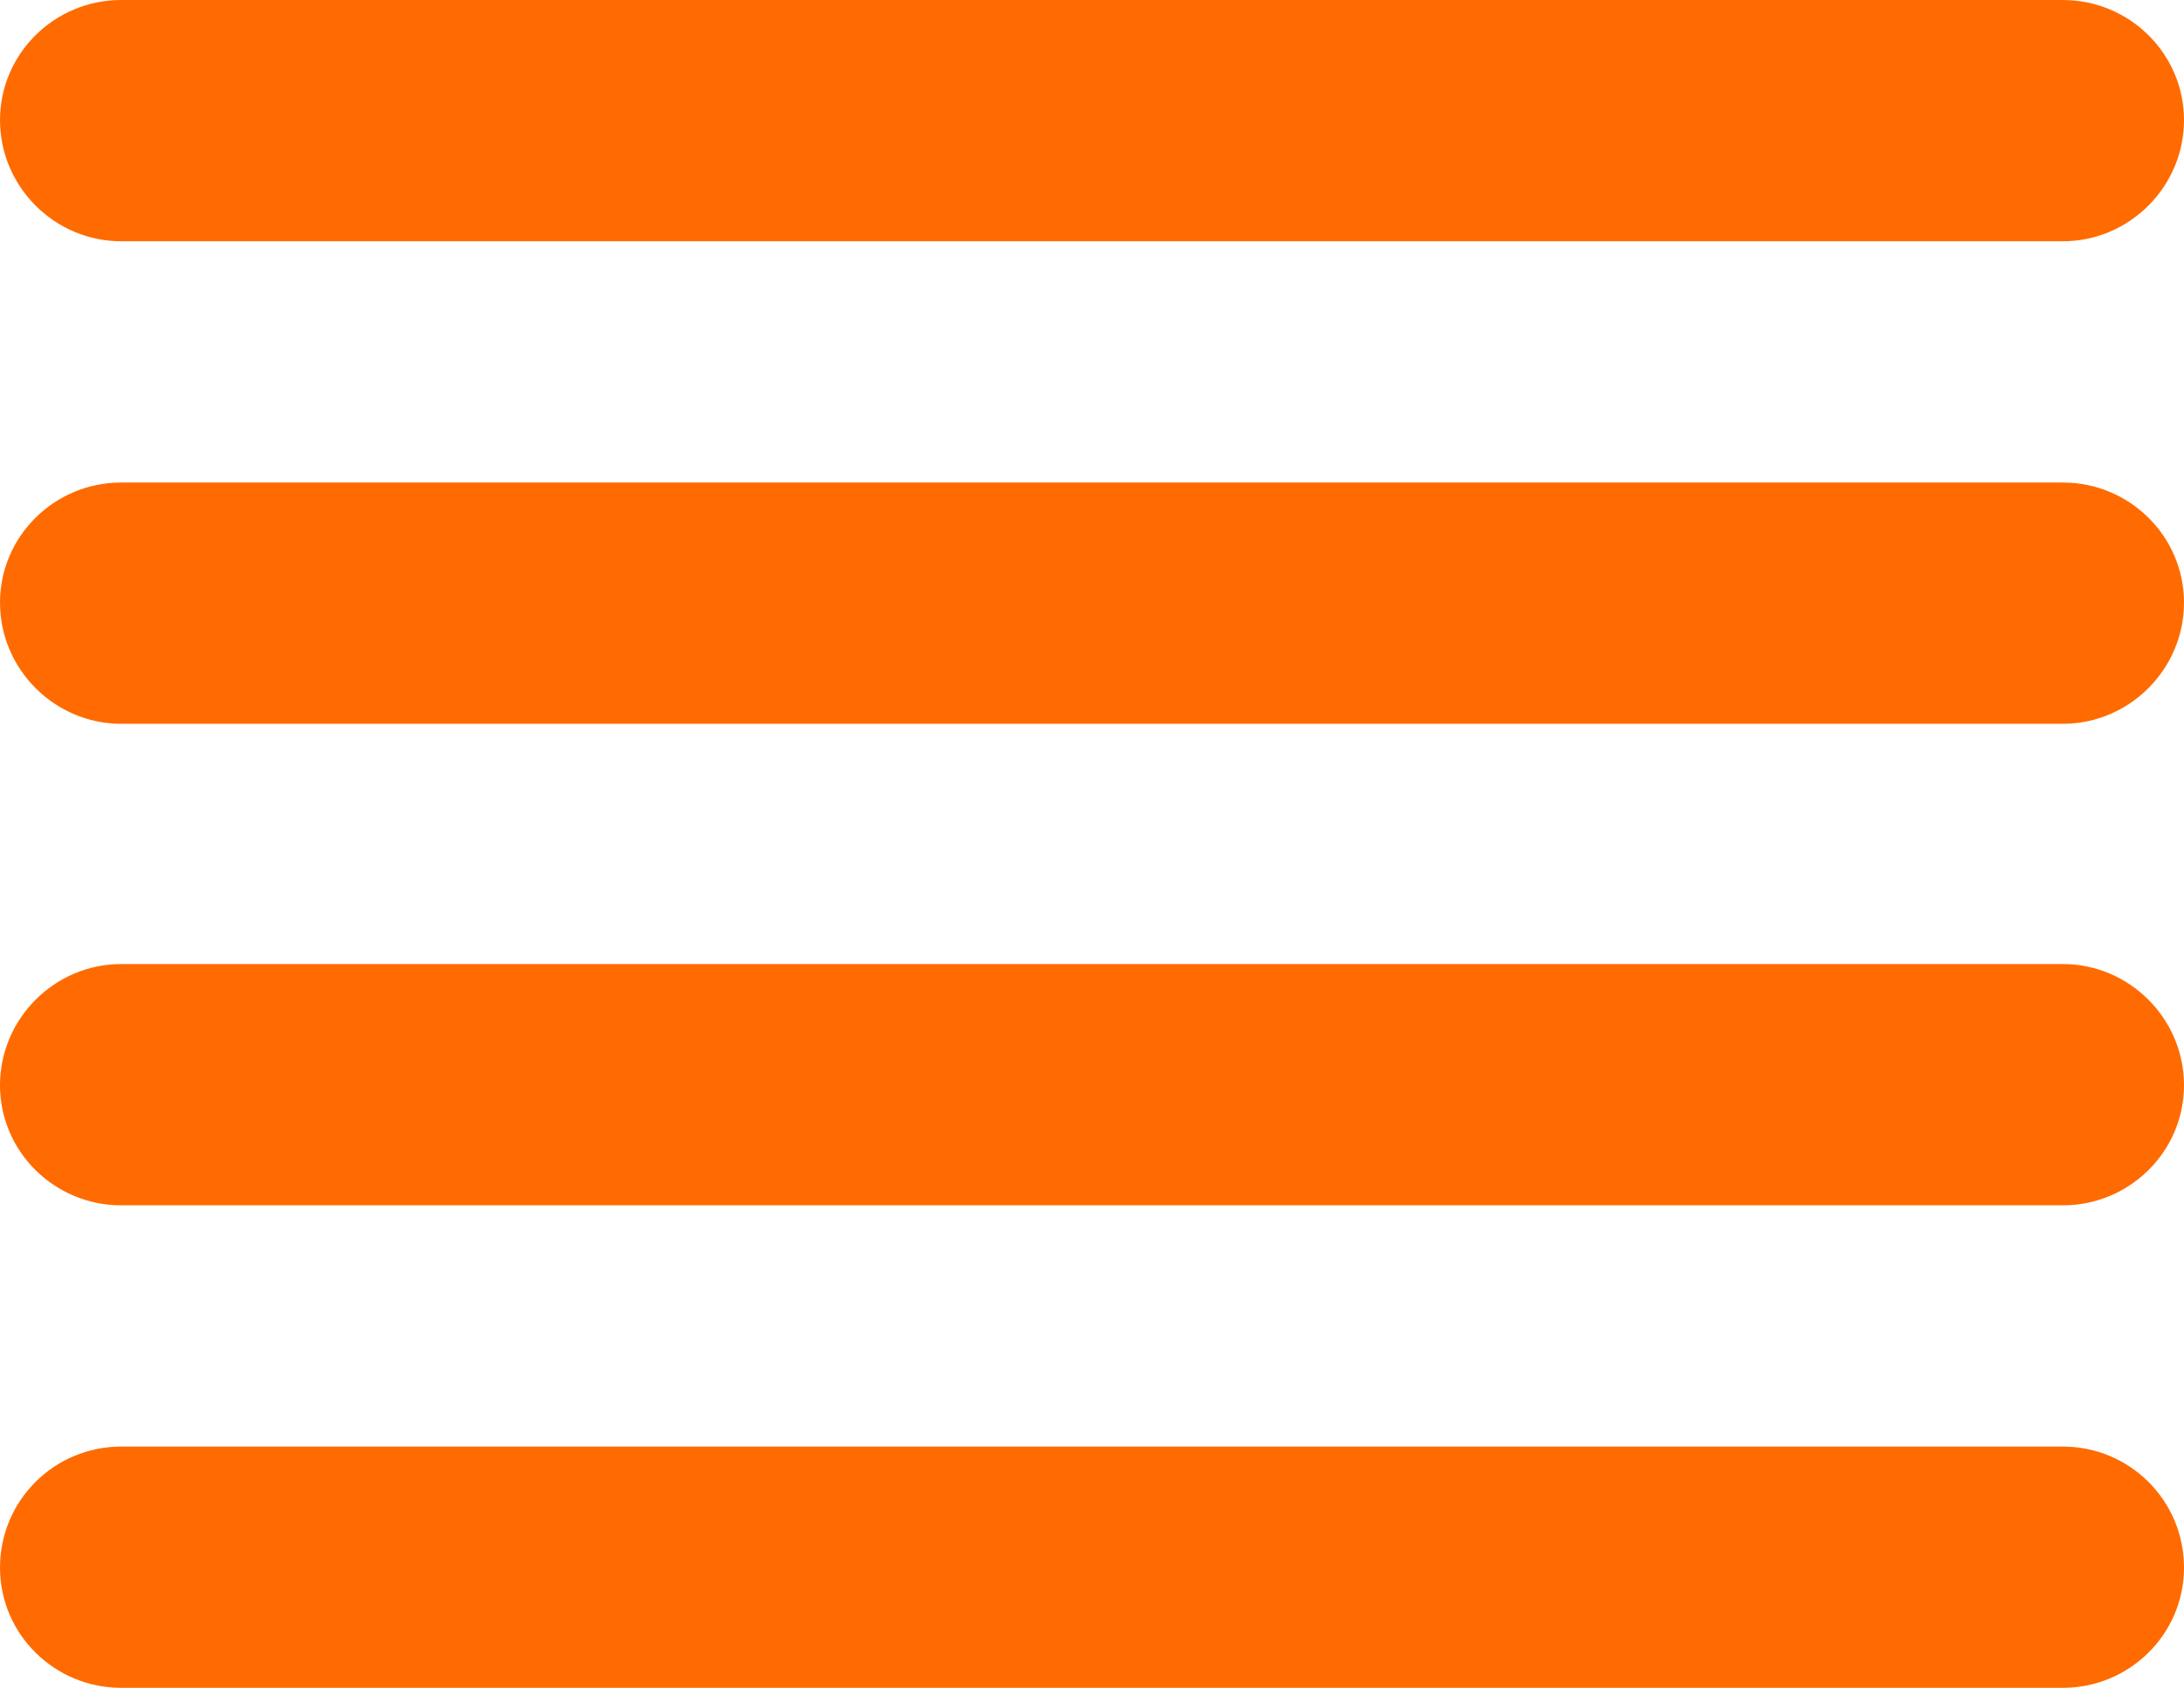 <?xml version="1.0" encoding="utf-8"?>
<!-- Generator: Avocode 2.4.1-9839e14 - http://avocode.com -->
<svg height="17" width="22" xmlns:xlink="http://www.w3.org/1999/xlink" xmlns="http://www.w3.org/2000/svg" viewBox="0 0 22 17">
    <path fill="#ff6b00" fill-rule="evenodd" d="M 1.22 2.43 L 20.78 2.43 C 21.45 2.43 22 1.88 22 1.21 C 22 0.54 21.45 0 20.78 0 L 1.22 0 C 0.55 0 0 0.54 0 1.21 C 0 1.88 0.55 2.43 1.22 2.43" />
    <path fill="#ff6b00" fill-rule="evenodd" d="M 1.22 7.29 L 20.78 7.29 C 21.45 7.29 22 6.74 22 6.07 C 22 5.4 21.45 4.86 20.78 4.86 L 1.22 4.86 C 0.55 4.86 0 5.4 0 6.07 C 0 6.74 0.55 7.29 1.22 7.29" />
    <path fill="#ff6b00" fill-rule="evenodd" d="M 1.22 12.14 L 20.78 12.14 C 21.45 12.14 22 11.6 22 10.93 C 22 10.26 21.45 9.71 20.78 9.71 L 1.22 9.71 C 0.55 9.71 0 10.26 0 10.93 C 0 11.6 0.55 12.14 1.22 12.14" />
    <path fill="#ff6b00" fill-rule="evenodd" d="M 1.22 17 L 20.78 17 C 21.45 17 22 16.46 22 15.79 C 22 15.11 21.45 14.57 20.78 14.57 L 1.22 14.57 C 0.55 14.57 0 15.11 0 15.79 C 0 16.46 0.55 17 1.22 17" />
</svg>